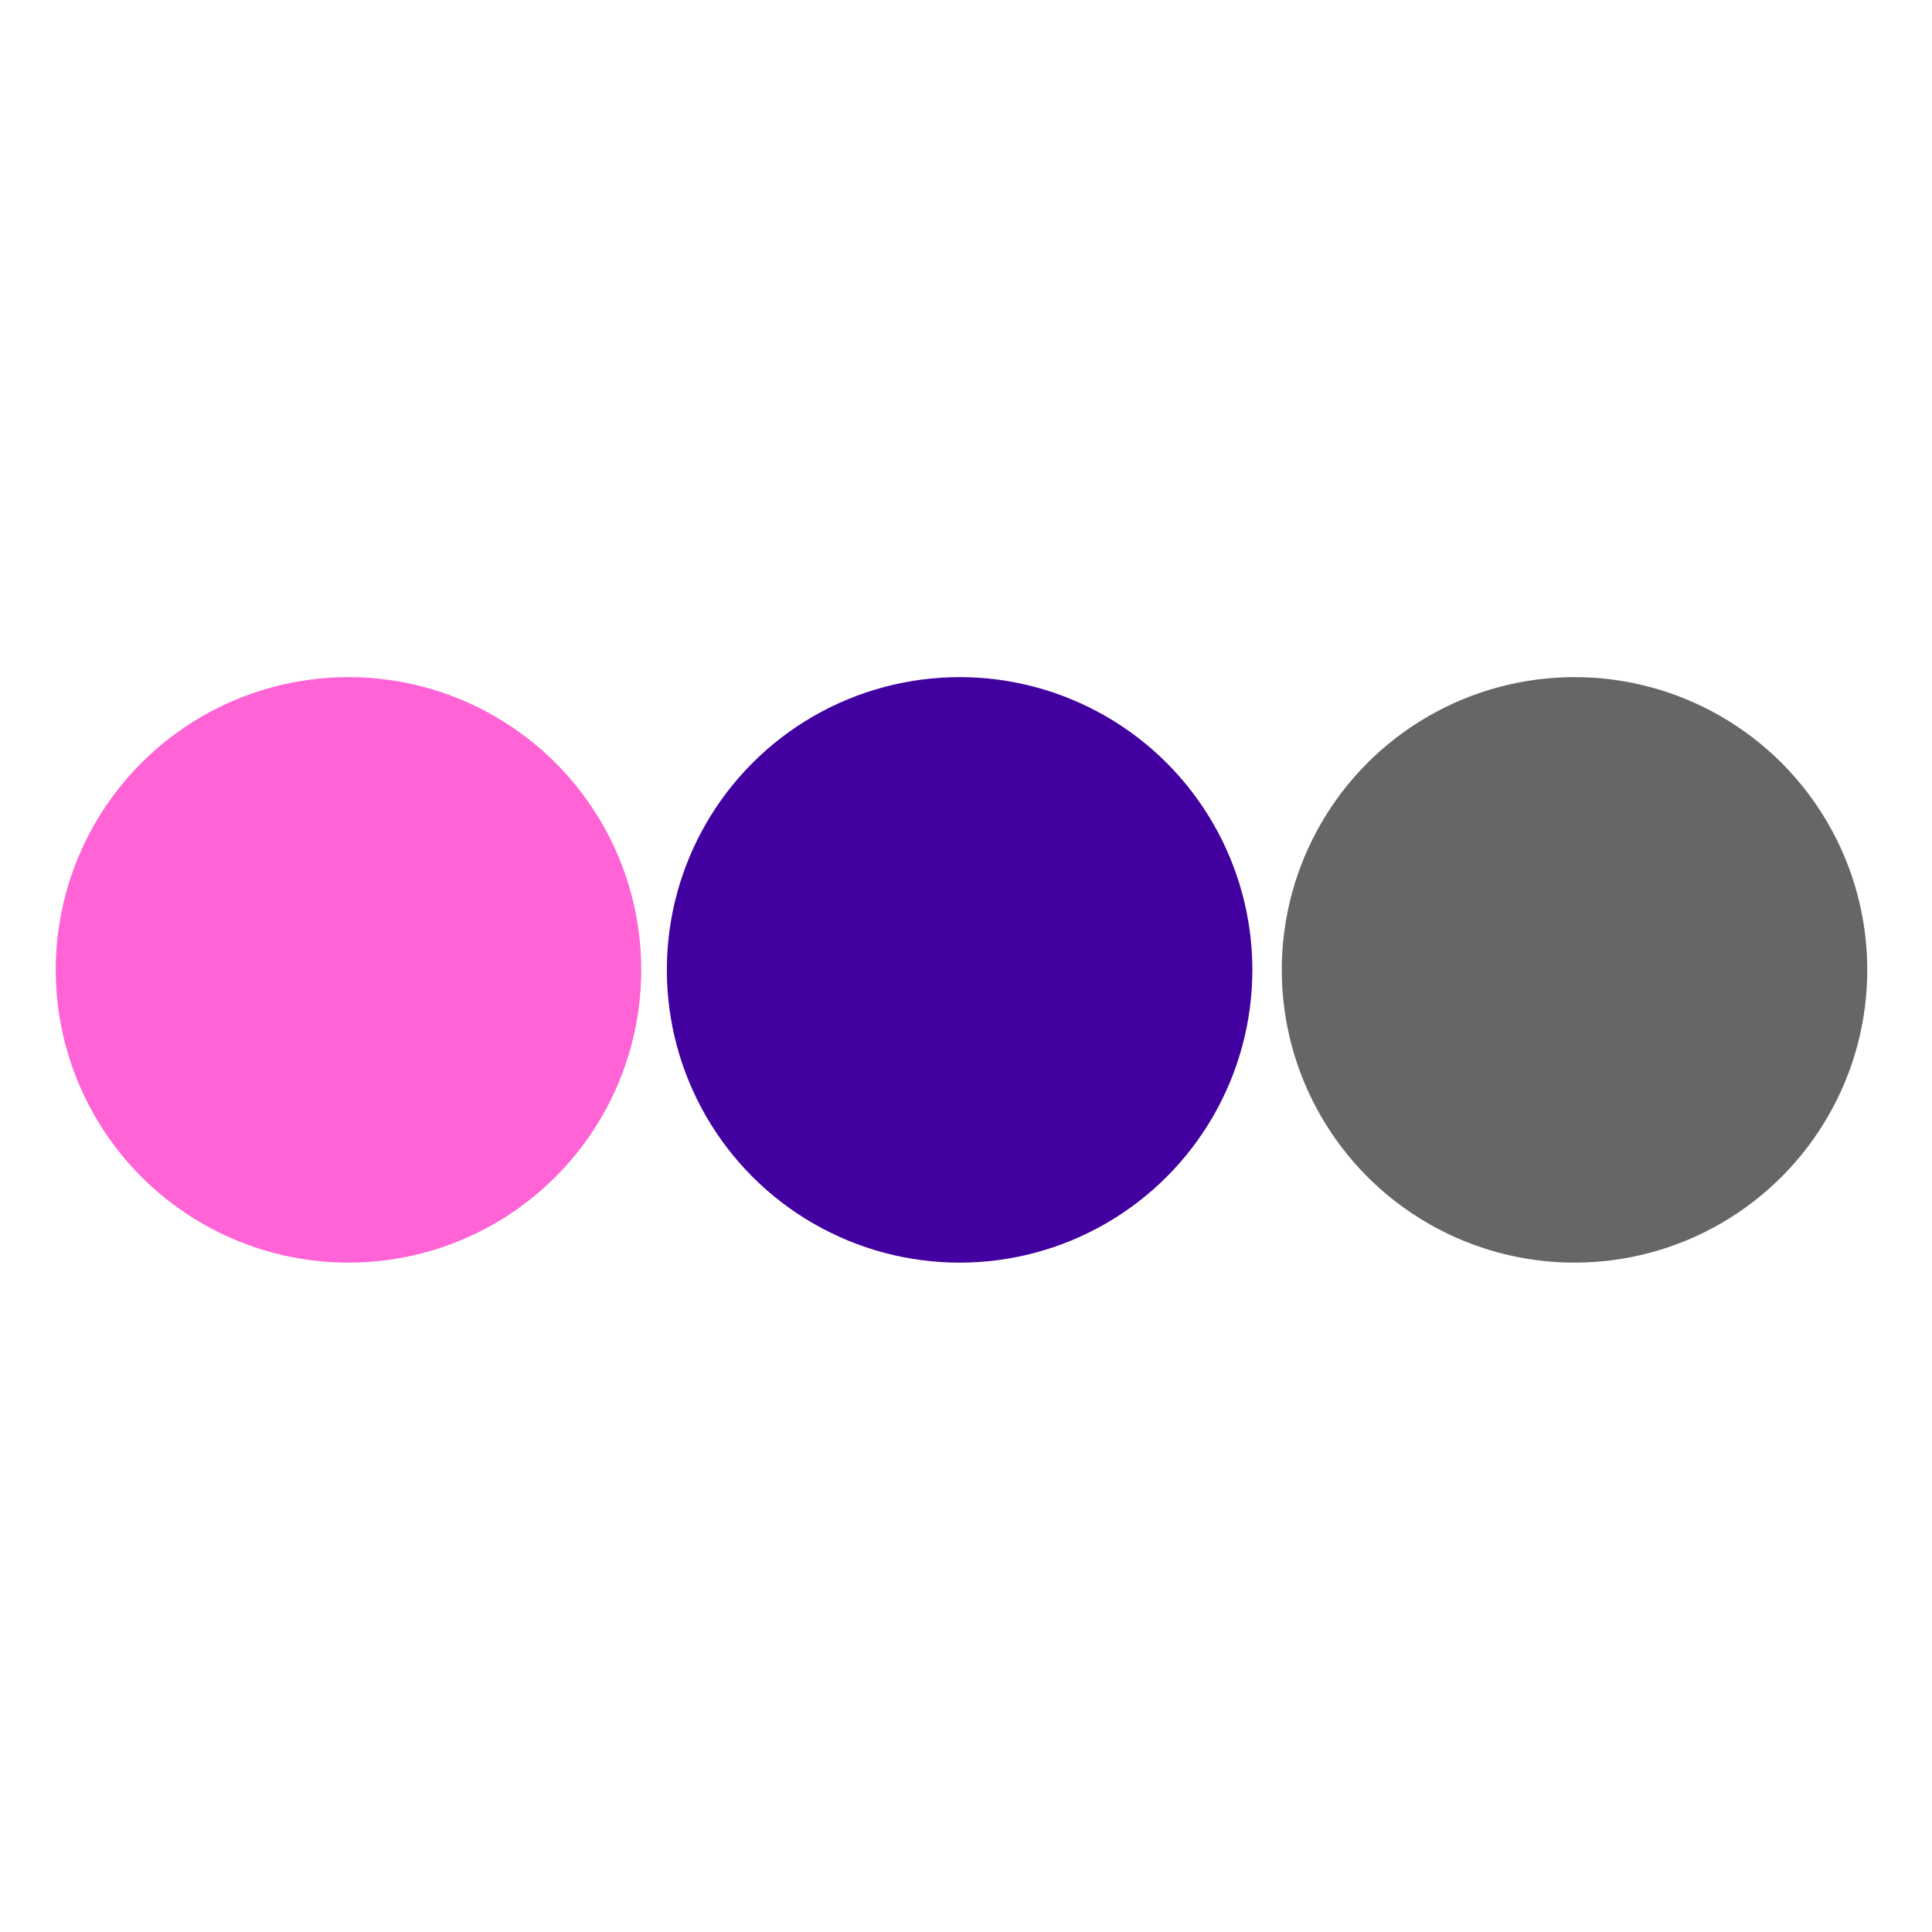 <?xml version="1.0" encoding="UTF-8" standalone="no"?>
<!-- Created with Inkscape (http://www.inkscape.org/) -->

<svg
   width="16"
   height="16"
   viewBox="0 0 16 16"
   version="1.1"
   id="svg1"
   xmlns="http://www.w3.org/2000/svg"
   xmlns:svg="http://www.w3.org/2000/svg">
  <defs
     id="defs1" />
  <g
     id="layer1">
    <g
       id="layer1-5"
       transform="matrix(0.073,0,0,0.073,0.282,0.504)">
      <circle
         style="fill:#ff63d5;fill-opacity:1;stroke:none;stroke-width:7.205;stroke-linecap:round;stroke-miterlimit:1.8;stroke-dashoffset:6.421;paint-order:stroke fill markers"
         id="path1"
         cx="35.671"
         cy="103.125"
         r="33.212" />
      <circle
         style="fill:#4200a0;fill-opacity:1;stroke:none;stroke-width:7.205;stroke-linecap:round;stroke-miterlimit:1.8;stroke-dashoffset:6.421;paint-order:stroke fill markers"
         id="path1-5"
         cx="105"
         cy="103.125"
         r="33.212" />
      <circle
         style="fill:#666666;fill-opacity:1;stroke:none;stroke-width:7.205;stroke-linecap:round;stroke-miterlimit:1.8;stroke-dashoffset:6.421;paint-order:stroke fill markers"
         id="path1-5-2"
         cx="174.761"
         cy="103.125"
         r="33.212" />
    </g>
  </g>
</svg>
